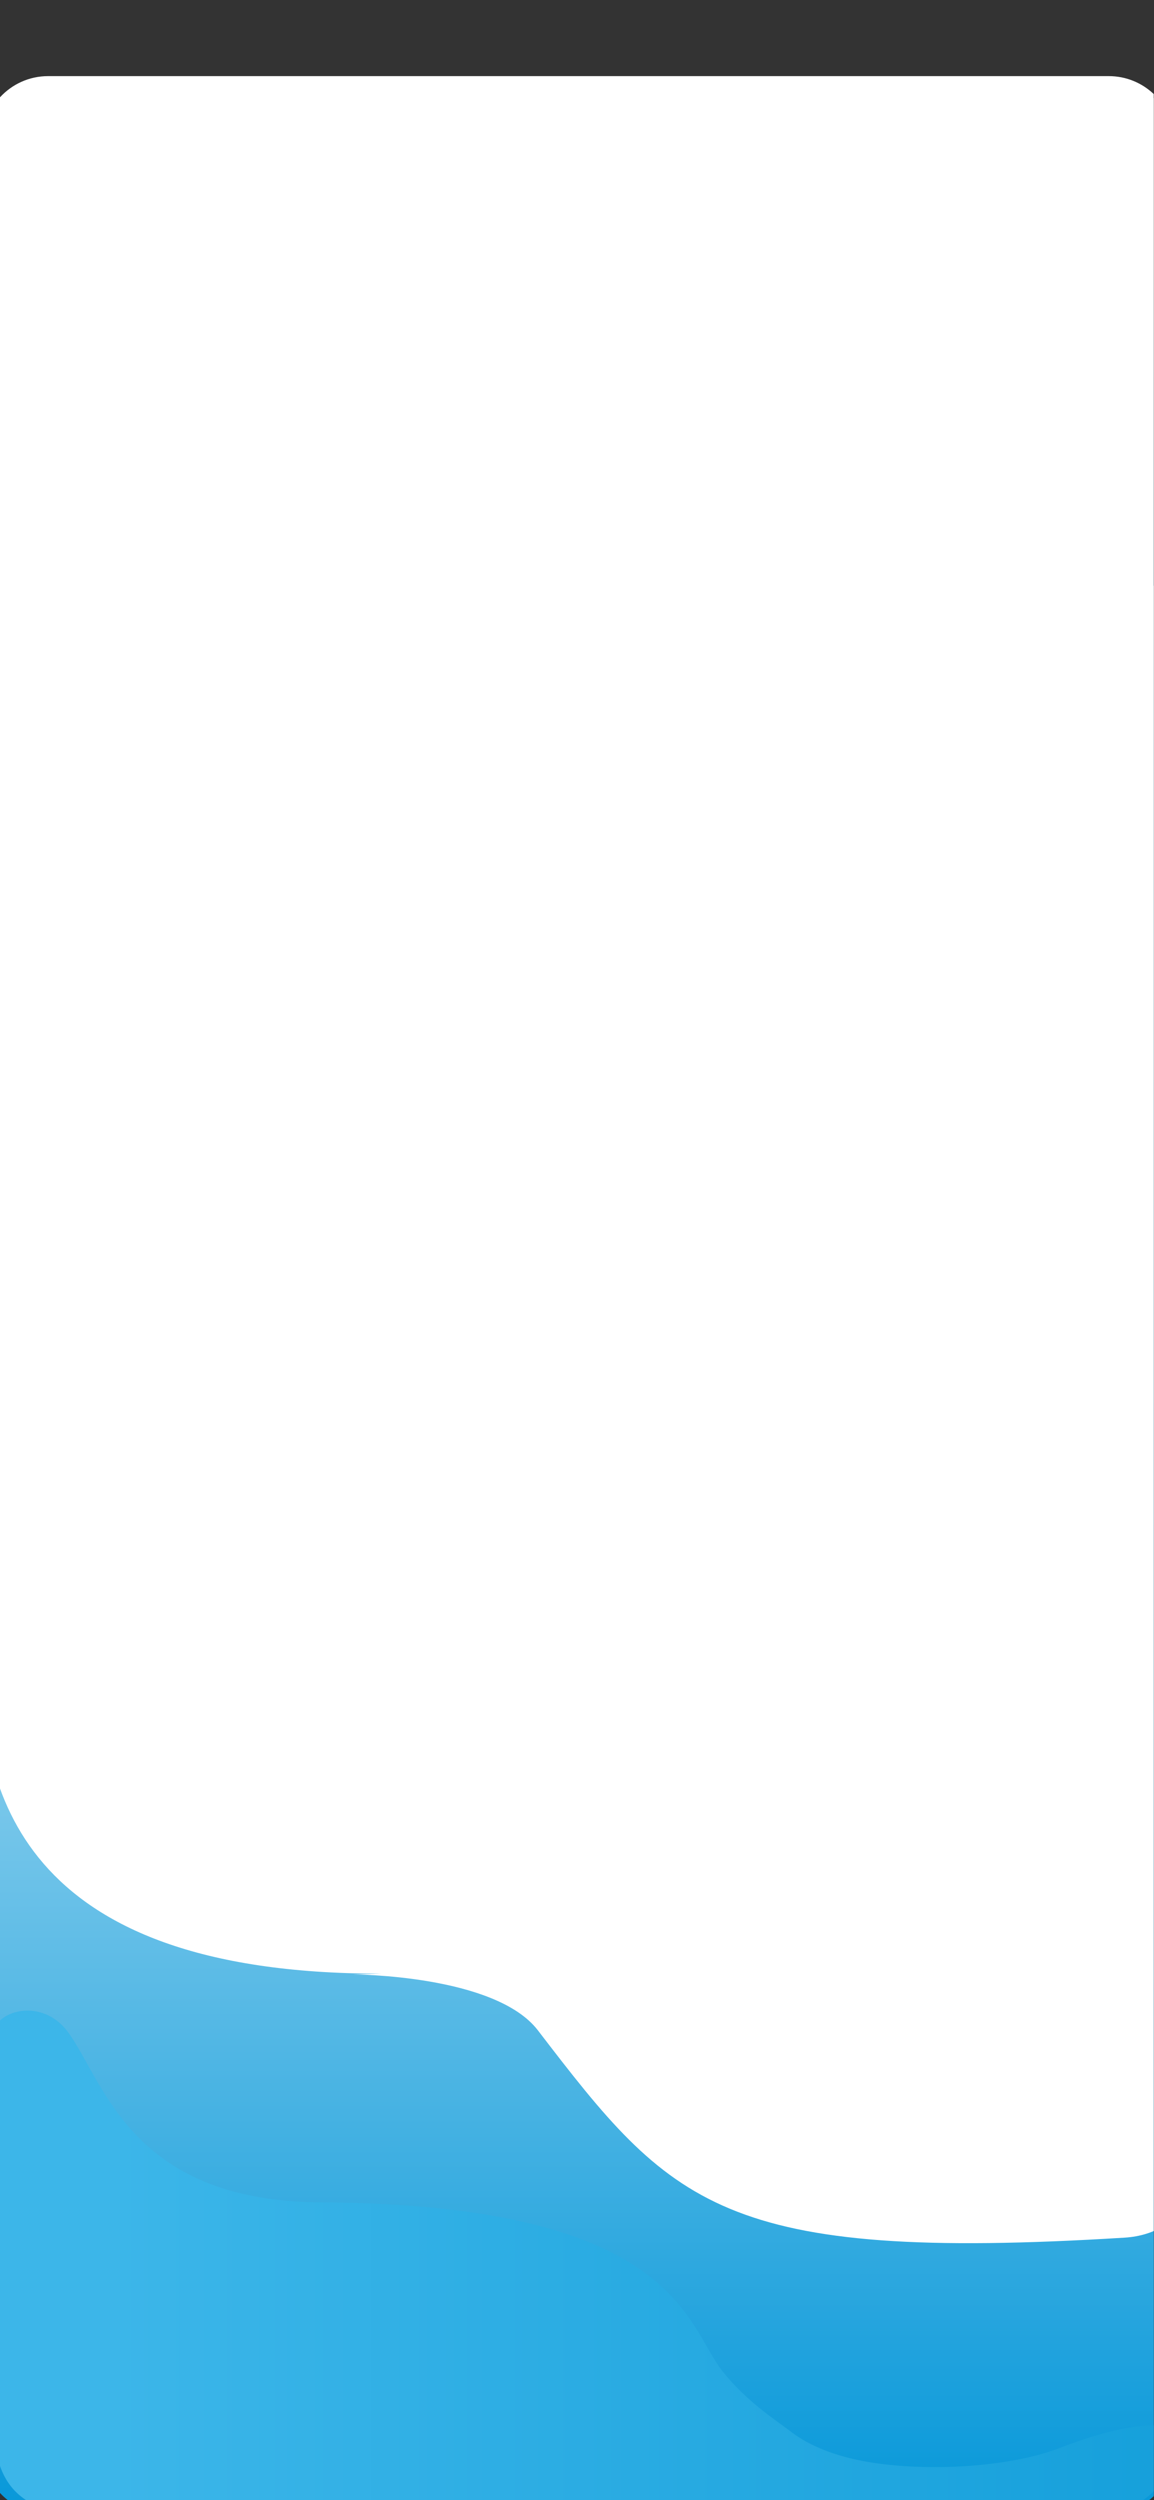 <?xml version="1.0" encoding="UTF-8" standalone="no"?>
<!-- Created with Inkscape (http://www.inkscape.org/) -->

<svg
   version="1.1"
   id="svg2"
   width="1500"
   height="3248"
   viewBox="0 0 1500 3248"
   xmlns="http://www.w3.org/2000/svg"
   xmlns:svg="http://www.w3.org/2000/svg">
  <rect x="0" y="0" width="1500" height="3248" fill="#333333" stroke="none"/>
  <defs
     id="defs6">
    <linearGradient
       x1="0"
       y1="0"
       x2="1"
       y2="0"
       gradientUnits="userSpaceOnUse"
       gradientTransform="matrix(0,2370.331,2370.331,0,569.332,-12.156)"
       spreadMethod="pad"
       id="linearGradient32">
      <stop
         style="stop-opacity:1;stop-color:#16a0db"
         offset="0"
         id="stop22" />
      <stop
         style="stop-opacity:1;stop-color:#16a0db"
         offset="0.351"
         id="stop24" />
      <stop
         style="stop-opacity:1;stop-color:#16a0db"
         offset="0.711"
         id="stop26" />
      <stop
         style="stop-opacity:1;stop-color:#ffffff"
         offset="0.921"
         id="stop28" />
      <stop
         style="stop-opacity:1;stop-color:#ffffff"
         offset="1"
         id="stop30" />
    </linearGradient>
    <linearGradient
       x1="0"
       y1="0"
       x2="1"
       y2="0"
       gradientUnits="userSpaceOnUse"
       gradientTransform="matrix(0,2376.026,2376.026,0,564.064,-13.603)"
       spreadMethod="pad"
       id="linearGradient54">
      <stop
         style="stop-opacity:1;stop-color:#0095d8"
         offset="0"
         id="stop48" />
      <stop
         style="stop-opacity:1;stop-color:#ffffff"
         offset="0.642"
         id="stop50" />
      <stop
         style="stop-opacity:1;stop-color:#ffffff"
         offset="1"
         id="stop52" />
    </linearGradient>
    <clipPath
       clipPathUnits="userSpaceOnUse"
       id="clipPath64">
      <path
         d="M 0,2436 H 1125 V 0 H 0 Z"
         id="path62" />
    </clipPath>
    <linearGradient
       x1="0"
       y1="0"
       x2="1"
       y2="0"
       gradientUnits="userSpaceOnUse"
       gradientTransform="matrix(-1150.322,0,0,-1241.685,1143.057,230.55)"
       spreadMethod="pad"
       id="linearGradient90">
      <stop
         style="stop-opacity:1;stop-color:#16a0db"
         offset="0"
         id="stop82" />
      <stop
         style="stop-opacity:1;stop-color:#3cb6e9"
         offset="0.909"
         id="stop84" />
      <stop
         style="stop-opacity:1;stop-color:#3cb6e9"
         offset="0.921"
         id="stop86" />
      <stop
         style="stop-opacity:1;stop-color:#3cb6e9"
         offset="1"
         id="stop88" />
    </linearGradient>
  </defs>
  <g
     id="g8"
     transform="matrix(1.333,0,0,-1.333,0,3248)">
    <g
       id="g10">
      <g
         id="g12">
        <g
           id="g18">
          <g
             id="g20">
            <path
               d="m 57.191,2358.175 c -25.121,0 -46.842,-14.557 -57.191,-35.694 v 0 V 23.537 C 4.587,14.167 11.411,6.088 19.774,0 v 0 h 1099.117 c 2.141,1.559 4.182,3.248 6.109,5.056 v 0 2335.906 c -11.382,10.675 -26.69,17.213 -43.526,17.213 v 0 z"
               style="fill:url(#linearGradient32);stroke:none"
               id="path34" />
          </g>
        </g>
      </g>
    </g>
    <g
       id="g36">
      <g
         id="g38">
        <g
           id="g44">
          <g
             id="g46">
            <path
               d="m 46.918,2362.423 c -18.571,0 -35.284,-7.955 -46.918,-20.643 v 0 V 7.04 C 2.334,4.494 4.873,2.139 7.591,0 v 0 h 1112.946 c 1.547,1.218 3.036,2.506 4.463,3.859 v 0 2341.102 c -11.408,10.822 -26.824,17.462 -43.79,17.462 v 0 z"
               style="fill:url(#linearGradient54);stroke:none"
               id="path56" />
          </g>
        </g>
      </g>
    </g>
    <g
       id="g58">
      <g
         id="g60"
         clip-path="url(#clipPath64)">
        <g
           id="g66"
           transform="translate(1150.13,534.822)">
          <path
             d="m 0,0 -3.491,1266.619 c -3.542,-1.823 14.147,63.388 -28.431,65.24 l -814.89,2.417 c -178.011,0 -322.318,-103.206 -322.318,-230.515 V 285.658 c 0,-123.423 33.556,-307.671 390.701,-307.356 l -27.363,-0.812 c 0,0 138.48,-0.085 180.185,-54.466 130.22,-169.798 178.132,-226.375 572.214,-202.003 30.063,1.86 54.828,17.366 54.894,39.256 C 1.689,-178.09 2.783,-16.722 0,0"
             style="fill:#ffffff;fill-opacity:1;fill-rule:nonzero;stroke:none"
             id="path68" />
        </g>
      </g>
    </g>
    <g
       id="g70">
      <g
         id="g72">
        <g
           id="g78">
          <g
             id="g80">
            <path
               d="M 0,467.458 V 33.362 C 5.255,18.099 14.116,7.418 25.468,0 V 0 H 1114.53 c 3.691,2.418 7.223,5.306 10.47,8.75 v 0 64.108 c -16.071,0.166 -44.778,-3.863 -93.093,-22.534 v 0 C 995.748,36.351 928.449,27.471 862.838,34.902 v 0 c -60.509,6.854 -86.274,27.826 -92.543,32.557 v 0 c -14.381,10.852 -42.713,29.129 -65.848,58.259 v 0 c -35.448,44.631 -44.754,162.503 -391.528,164.496 v 0 C 127.12,291.281 101.828,407.461 66.508,455.879 v 0 c -11.075,15.182 -26.09,21.22 -39.689,21.222 v 0 C 16.149,477.102 6.351,473.387 0,467.458"
               style="fill:url(#linearGradient90);stroke:none"
               id="path92" />
          </g>
        </g>
      </g>
    </g>
  </g>
</svg>
